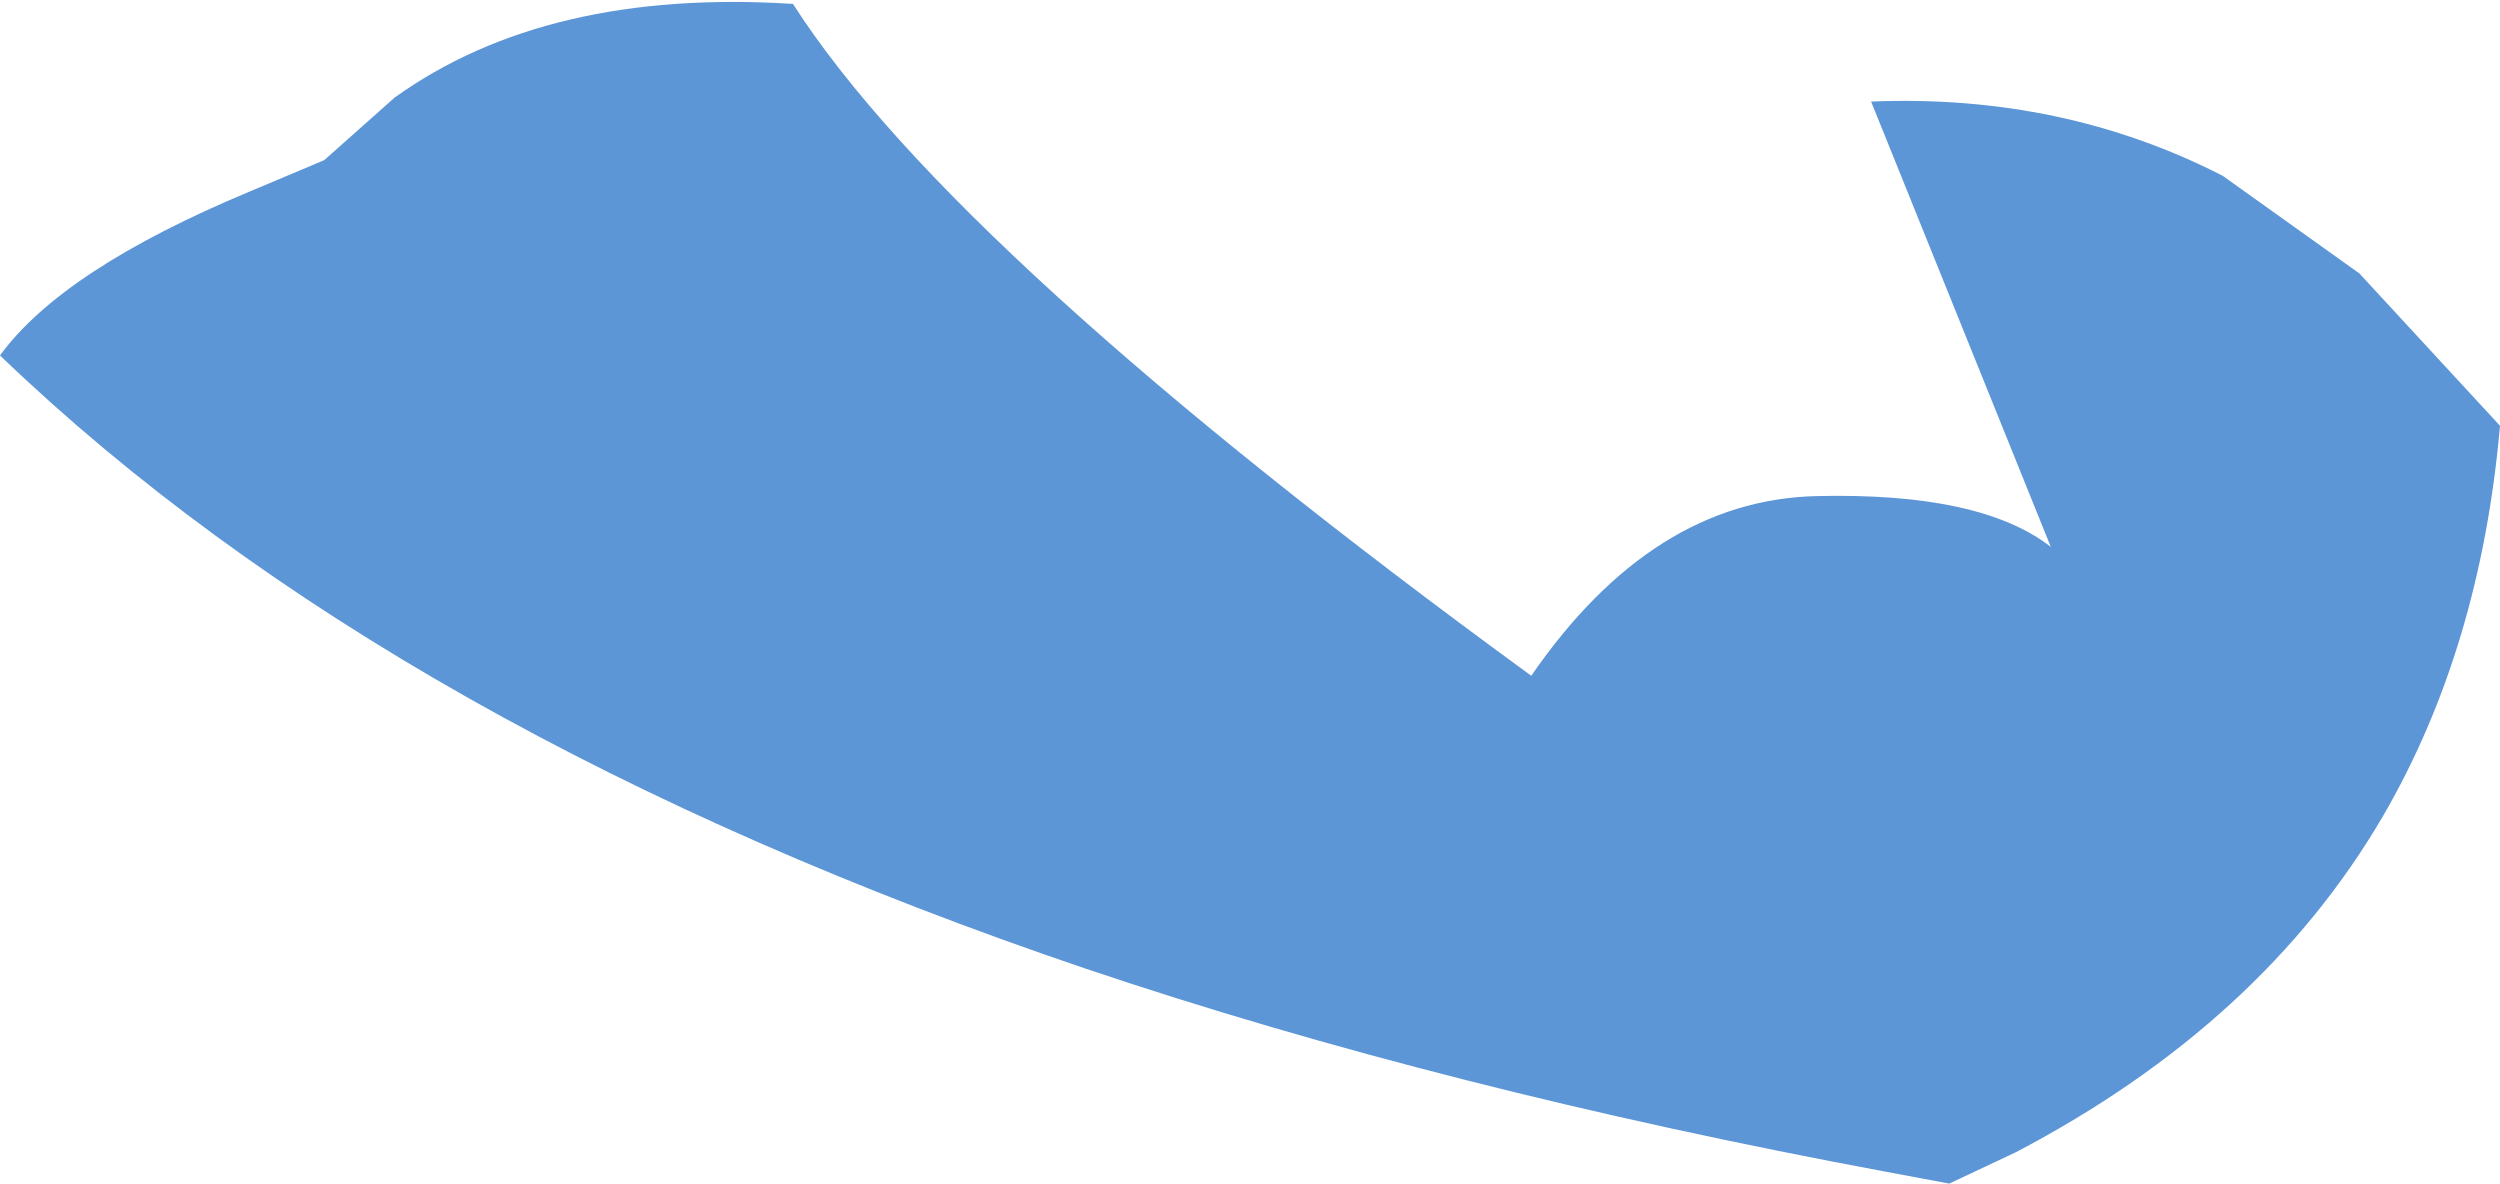 <?xml version="1.0" encoding="UTF-8" standalone="no"?>
<svg xmlns:xlink="http://www.w3.org/1999/xlink" height="15.15px" width="32.0px" xmlns="http://www.w3.org/2000/svg">
  <g transform="matrix(1.0, 0.0, 0.0, 1.0, 16.0, 7.6)">
    <path d="M3.6 1.05 Q5.15 -1.2 7.25 -1.25 9.35 -1.3 10.25 -0.6 L7.95 -6.3 Q10.4 -6.4 12.45 -5.35 L14.2 -4.1 16.0 -2.15 Q15.75 0.7 14.5 2.85 12.95 5.5 9.8 7.15 L8.95 7.55 8.15 7.4 Q2.5 6.35 -2.1 4.8 -10.95 1.8 -16.0 -3.05 -15.2 -4.15 -12.8 -5.15 L-11.85 -5.55 -10.95 -6.35 Q-9.0 -7.75 -5.85 -7.55 -3.8 -4.35 3.6 1.05" fill="#5c96d7" fill-rule="evenodd" stroke="none"/>
  </g>
</svg>
